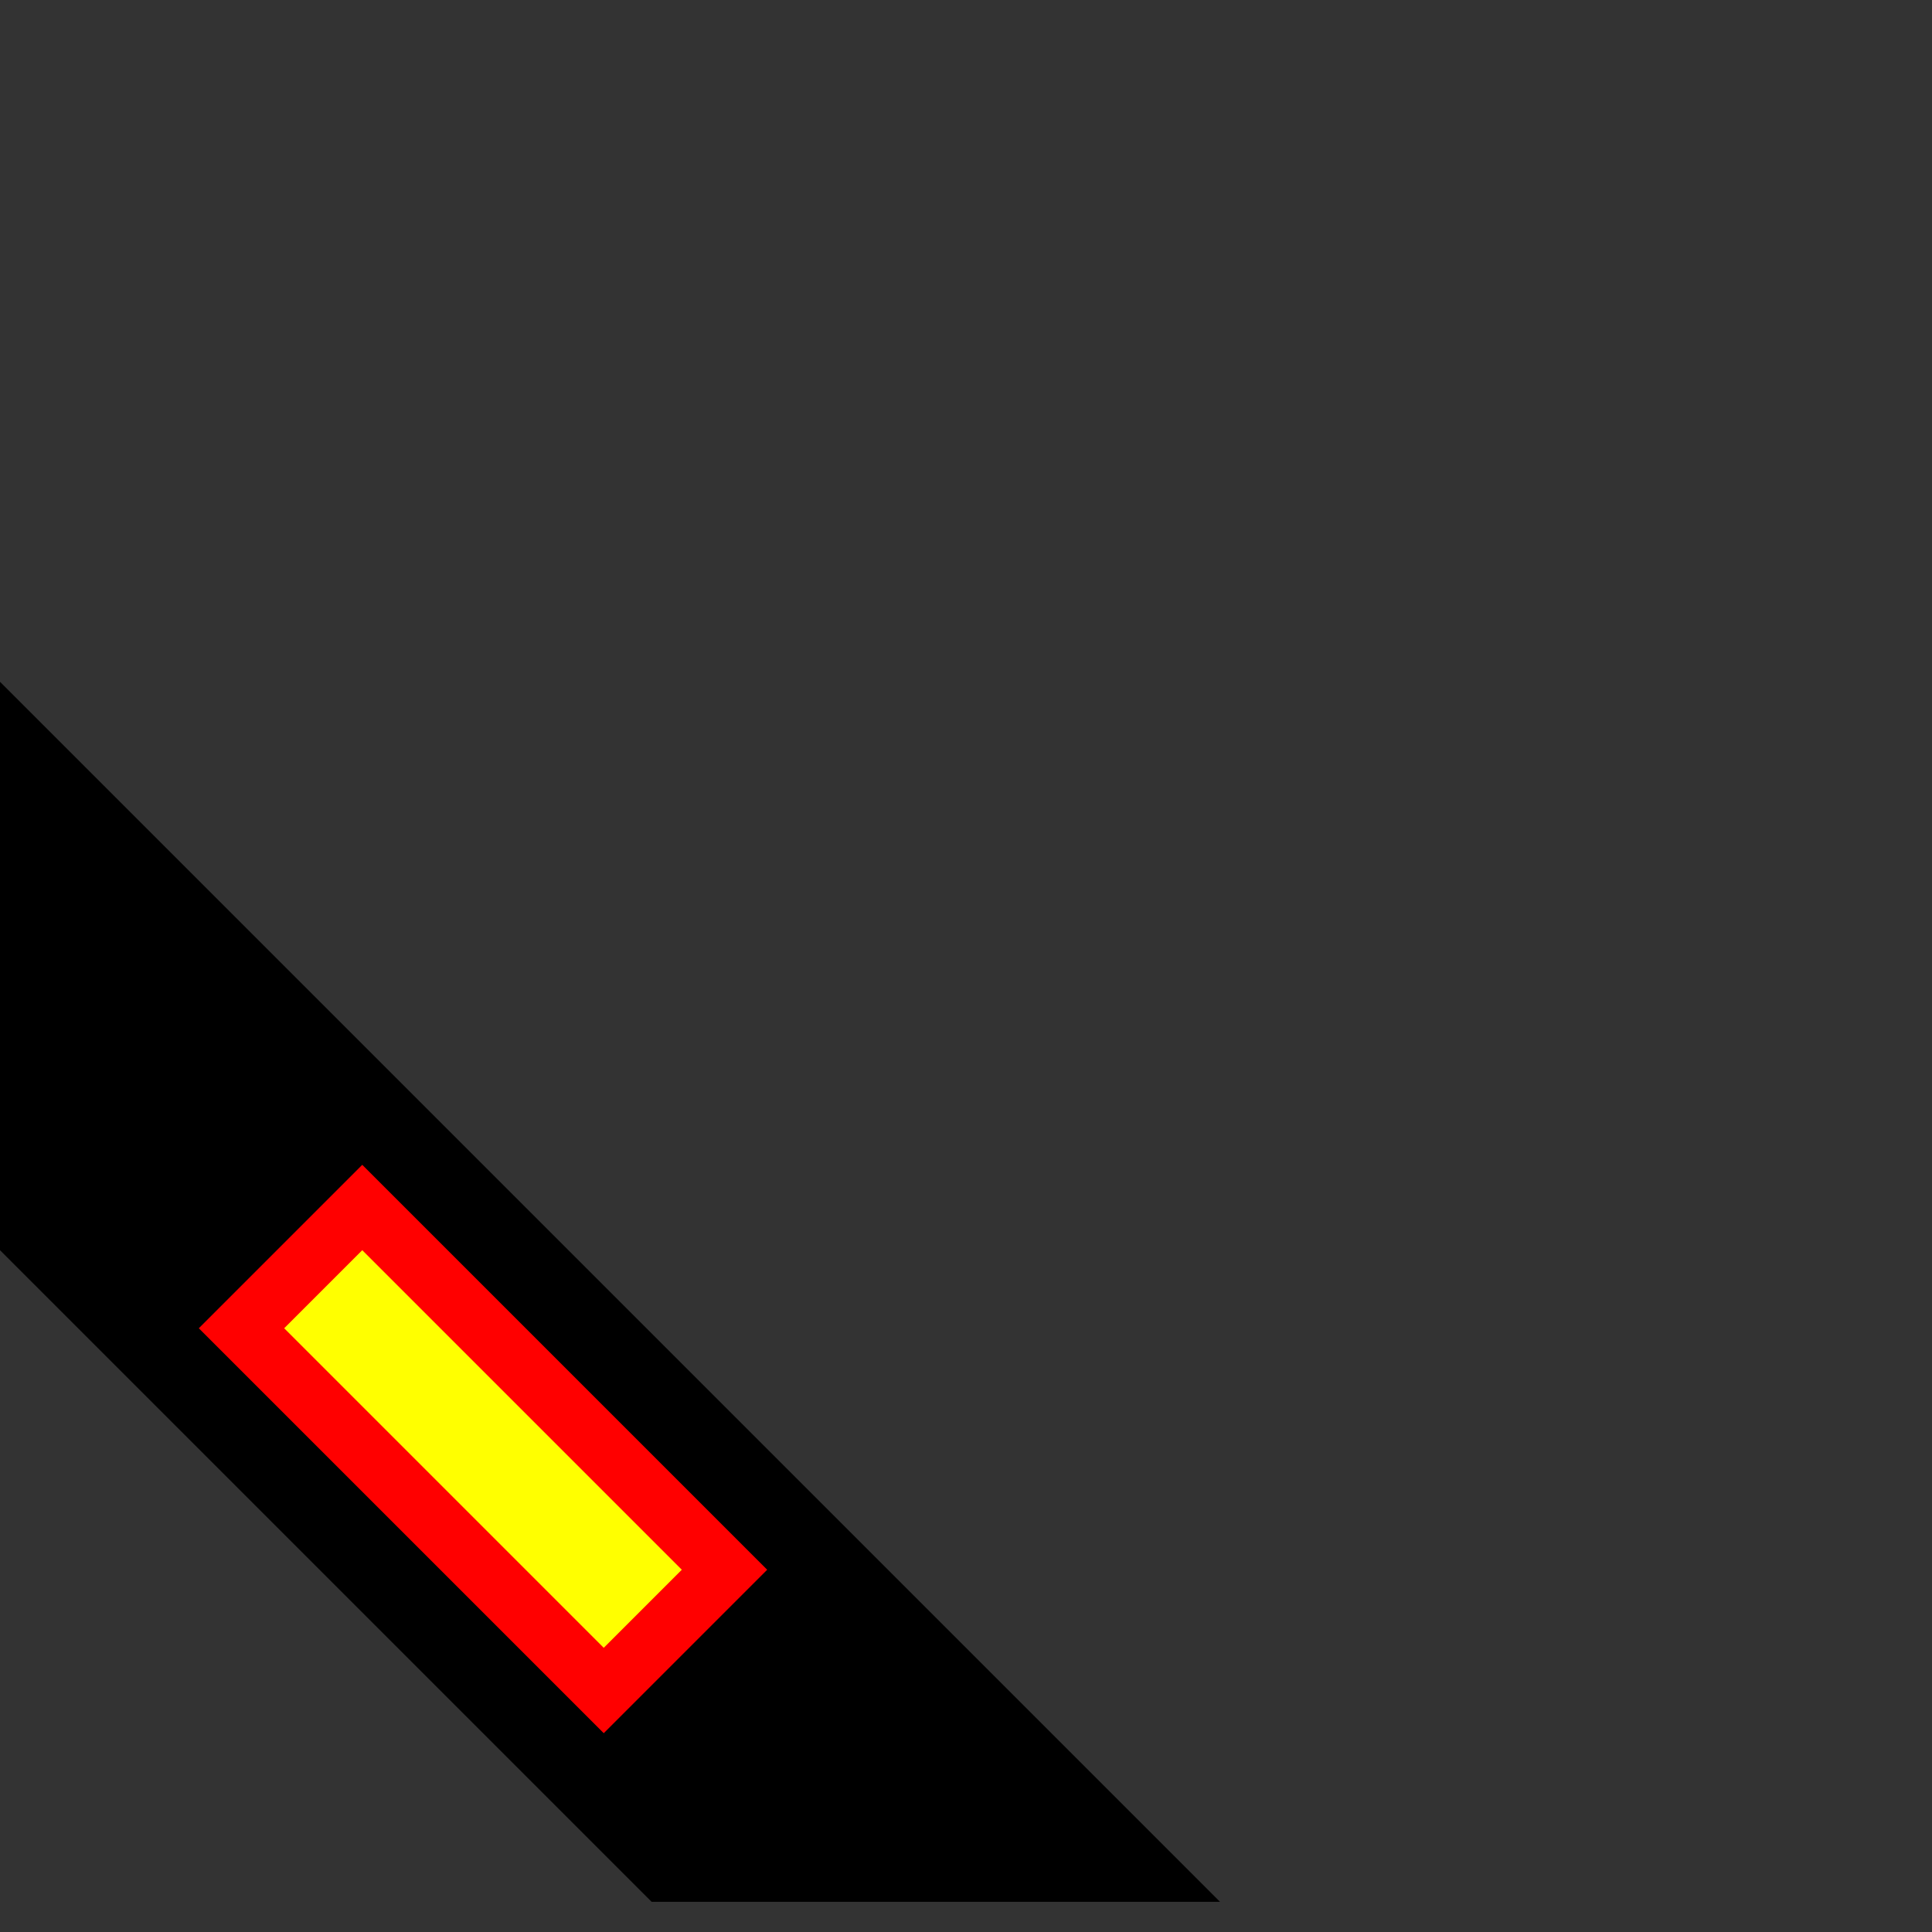 <svg width="32" height="32">
  <rect width="100%" height="100%" fill="#333333" stroke="none"/>
  <g>
  <!-- Track -->
    <path stroke="rgb(0,0,0)" fill="rgb(0,0,0)" d="M 0,12 L 19,31 L 11,31 L 0,20 z " />
  <!-- Ausleuchtung -->
    <path stroke="rgb(255,0,0)" fill="rgb(255,255,0)" d="M 6,20 L 12,26 L 10,28 L 4,22 z " />
  </g>
</svg>
